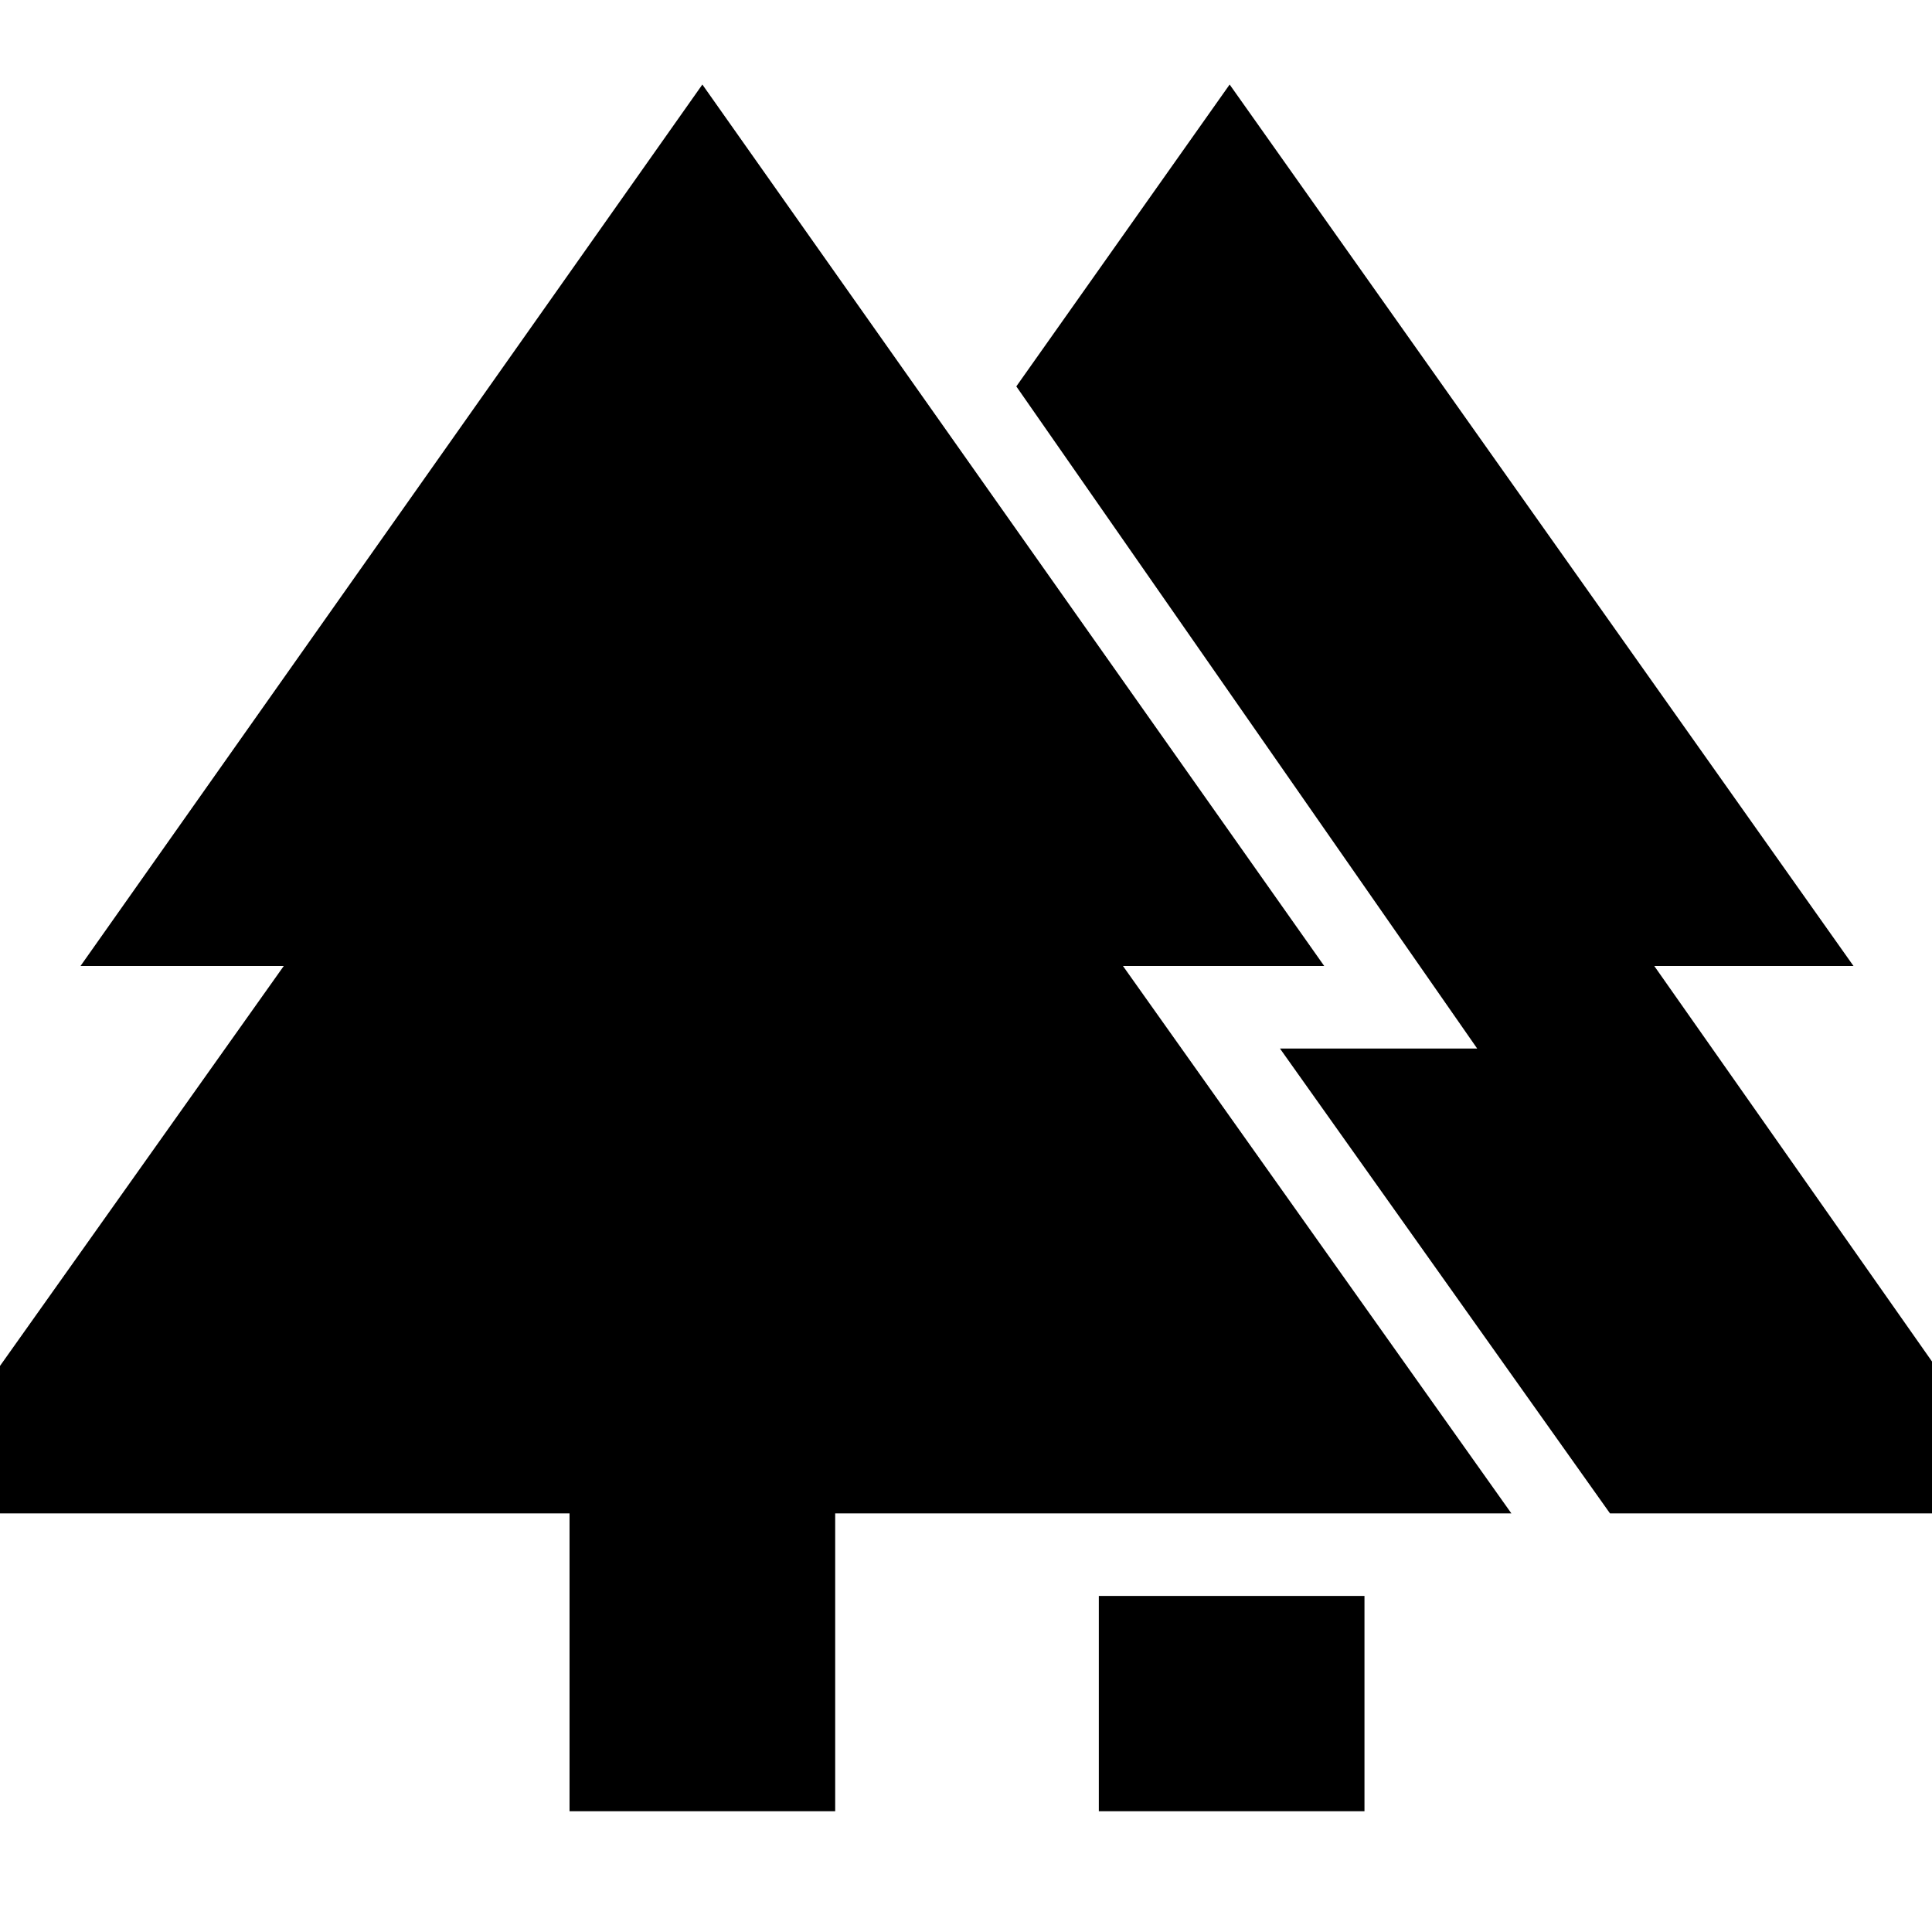 <svg xmlns="http://www.w3.org/2000/svg" height="48" width="48"><path d="M27.3 45v-5.35h6.6V45Zm-13.15 0v-7.4H-2.6L7.05 24H2L17.45 2.1 32.9 24h-5l9.65 13.6h-16.8V45ZM40 37.6l-8.2-11.55h4.9L25.25 9.6l5.3-7.5L46.05 24H41.1l9.55 13.6Z"/></svg>